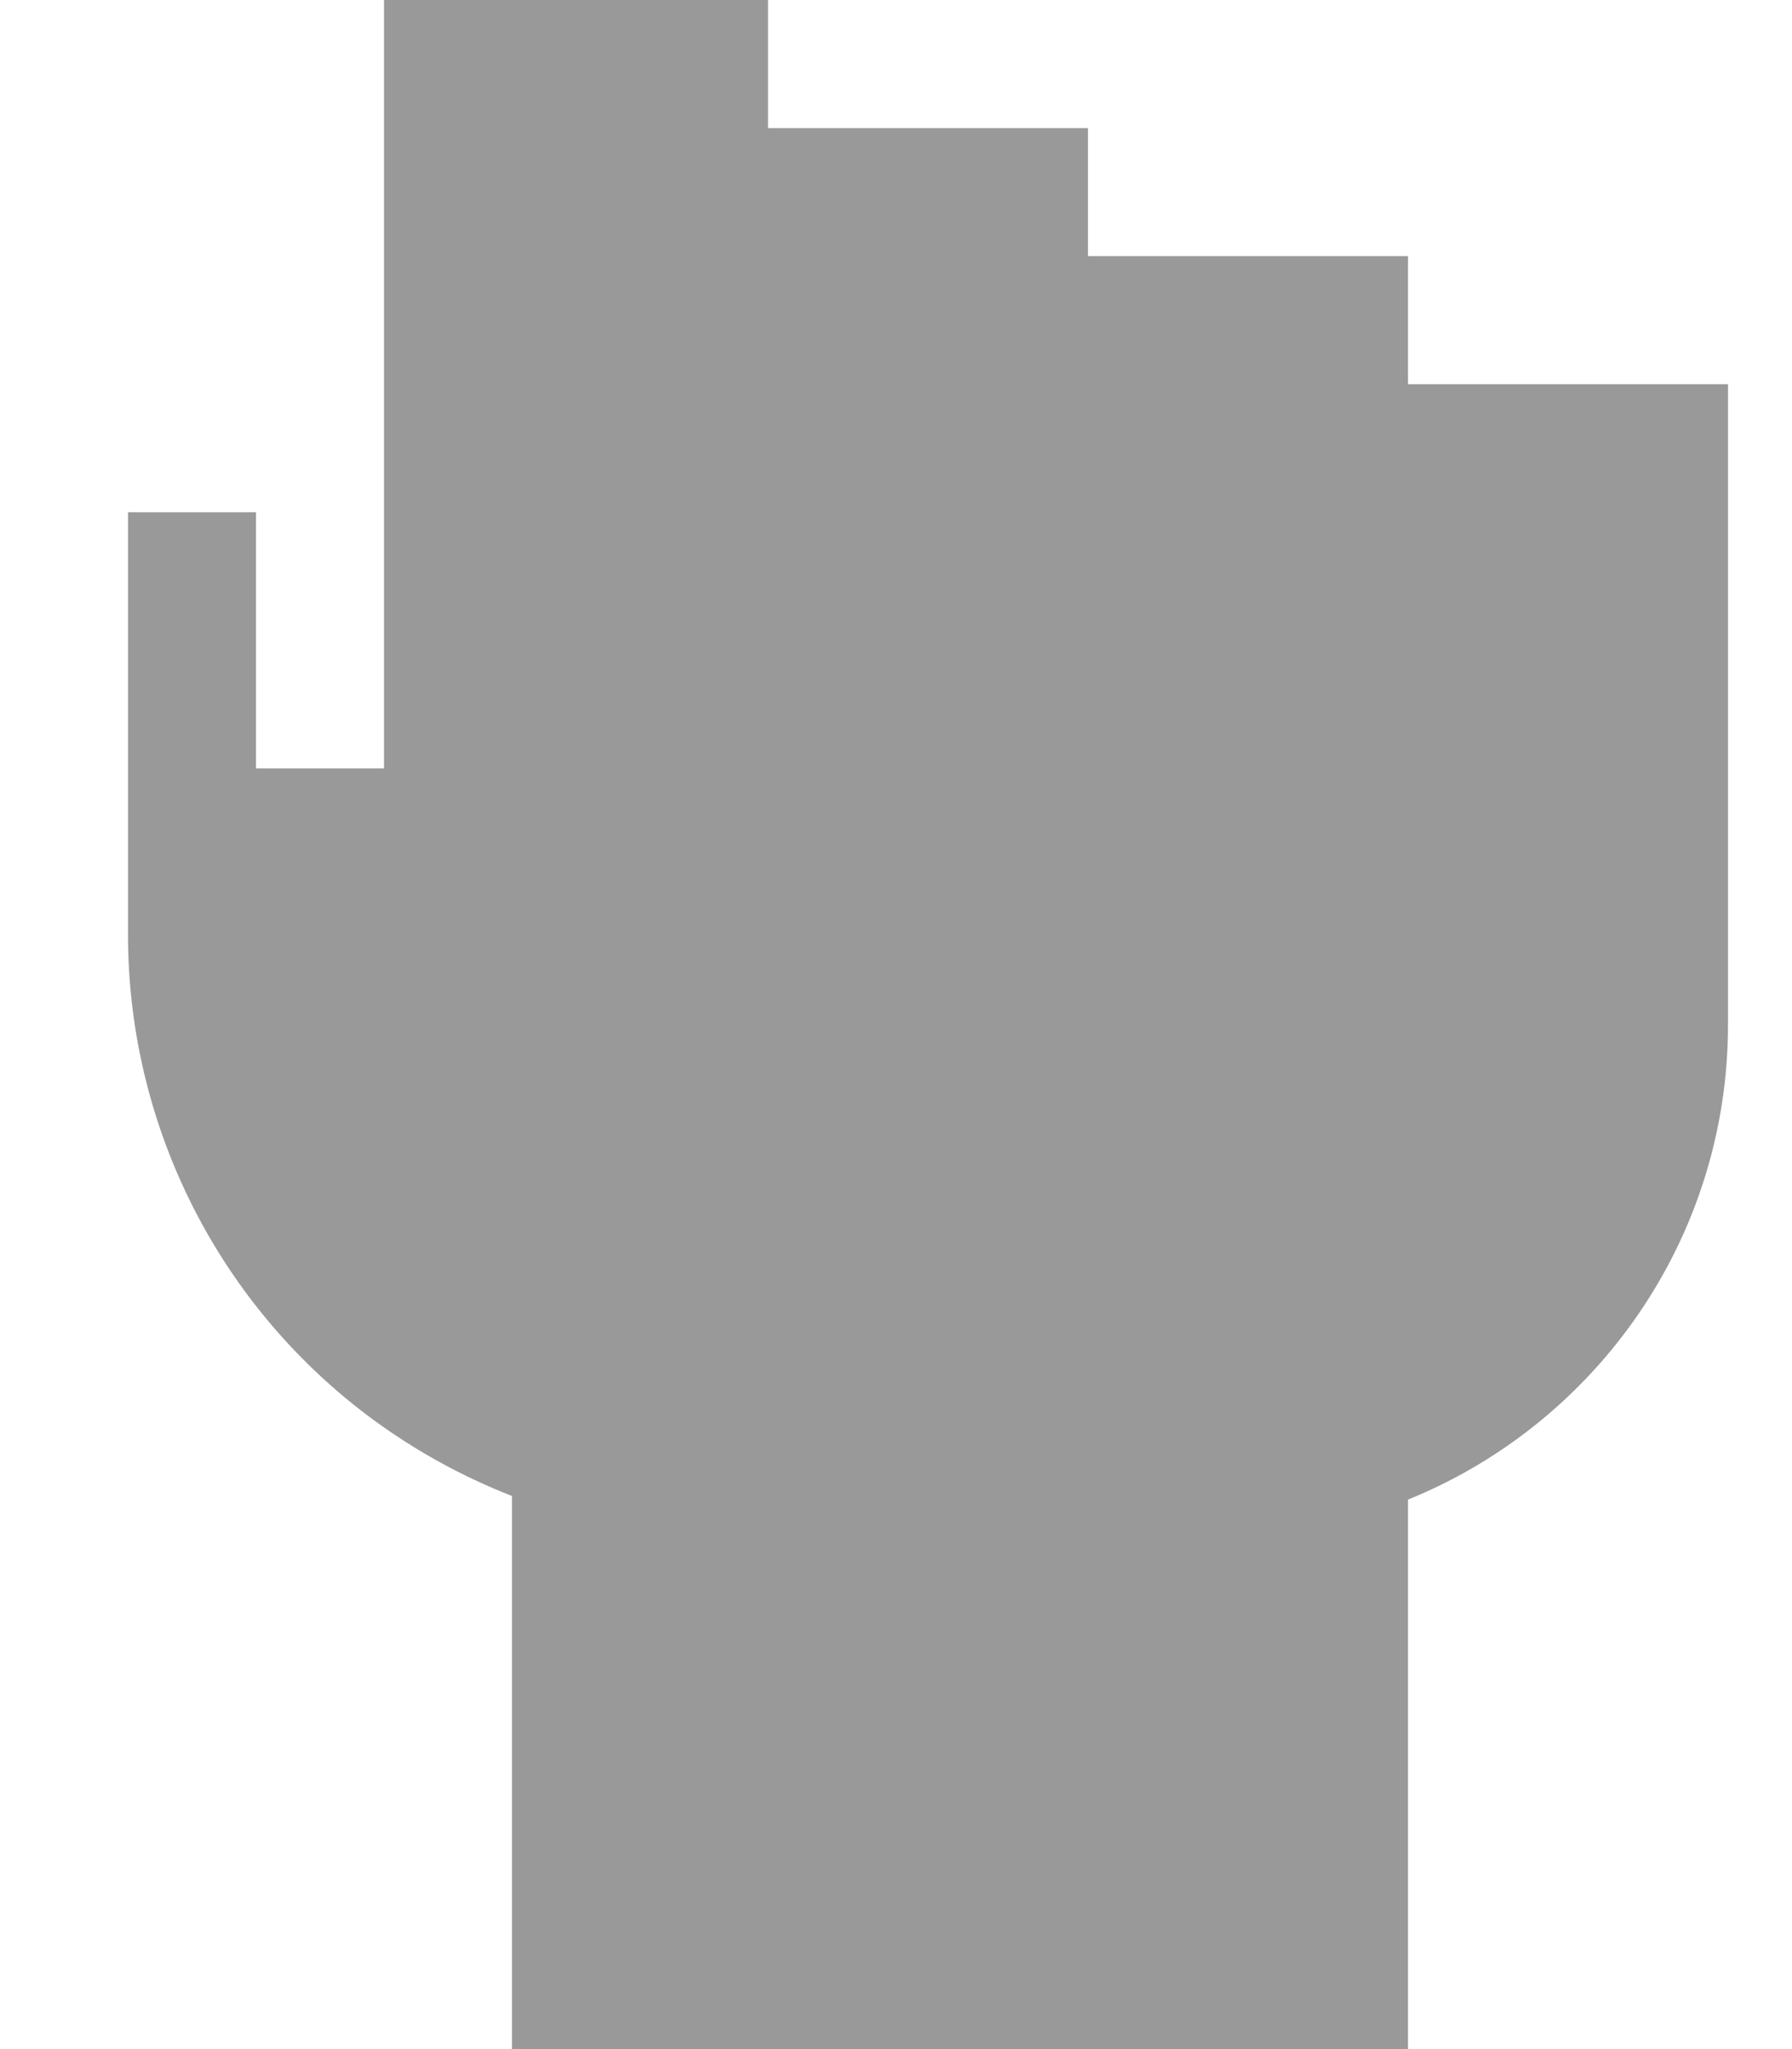 <svg xmlns="http://www.w3.org/2000/svg" viewBox="0 0 448 512"><defs><style>.fa-secondary{opacity:.4}</style></defs><path class="fa-secondary" d="M192 0L96 0l0 80 0 16 0 32 0 48 0 16-32 0 0-16 0-48-32 0 0 105.5c0 44.7 19.8 87 54.1 115.6c12.6 10.5 26.8 18.8 41.9 24.7L128 512l224 0 0-137.3c46.9-19 80-65 80-118.7l0-32 0-96 0-32-80 0 0-32-80 0 0-32-80 0 0-32z"/><path class="fa-primary" d=""/></svg>